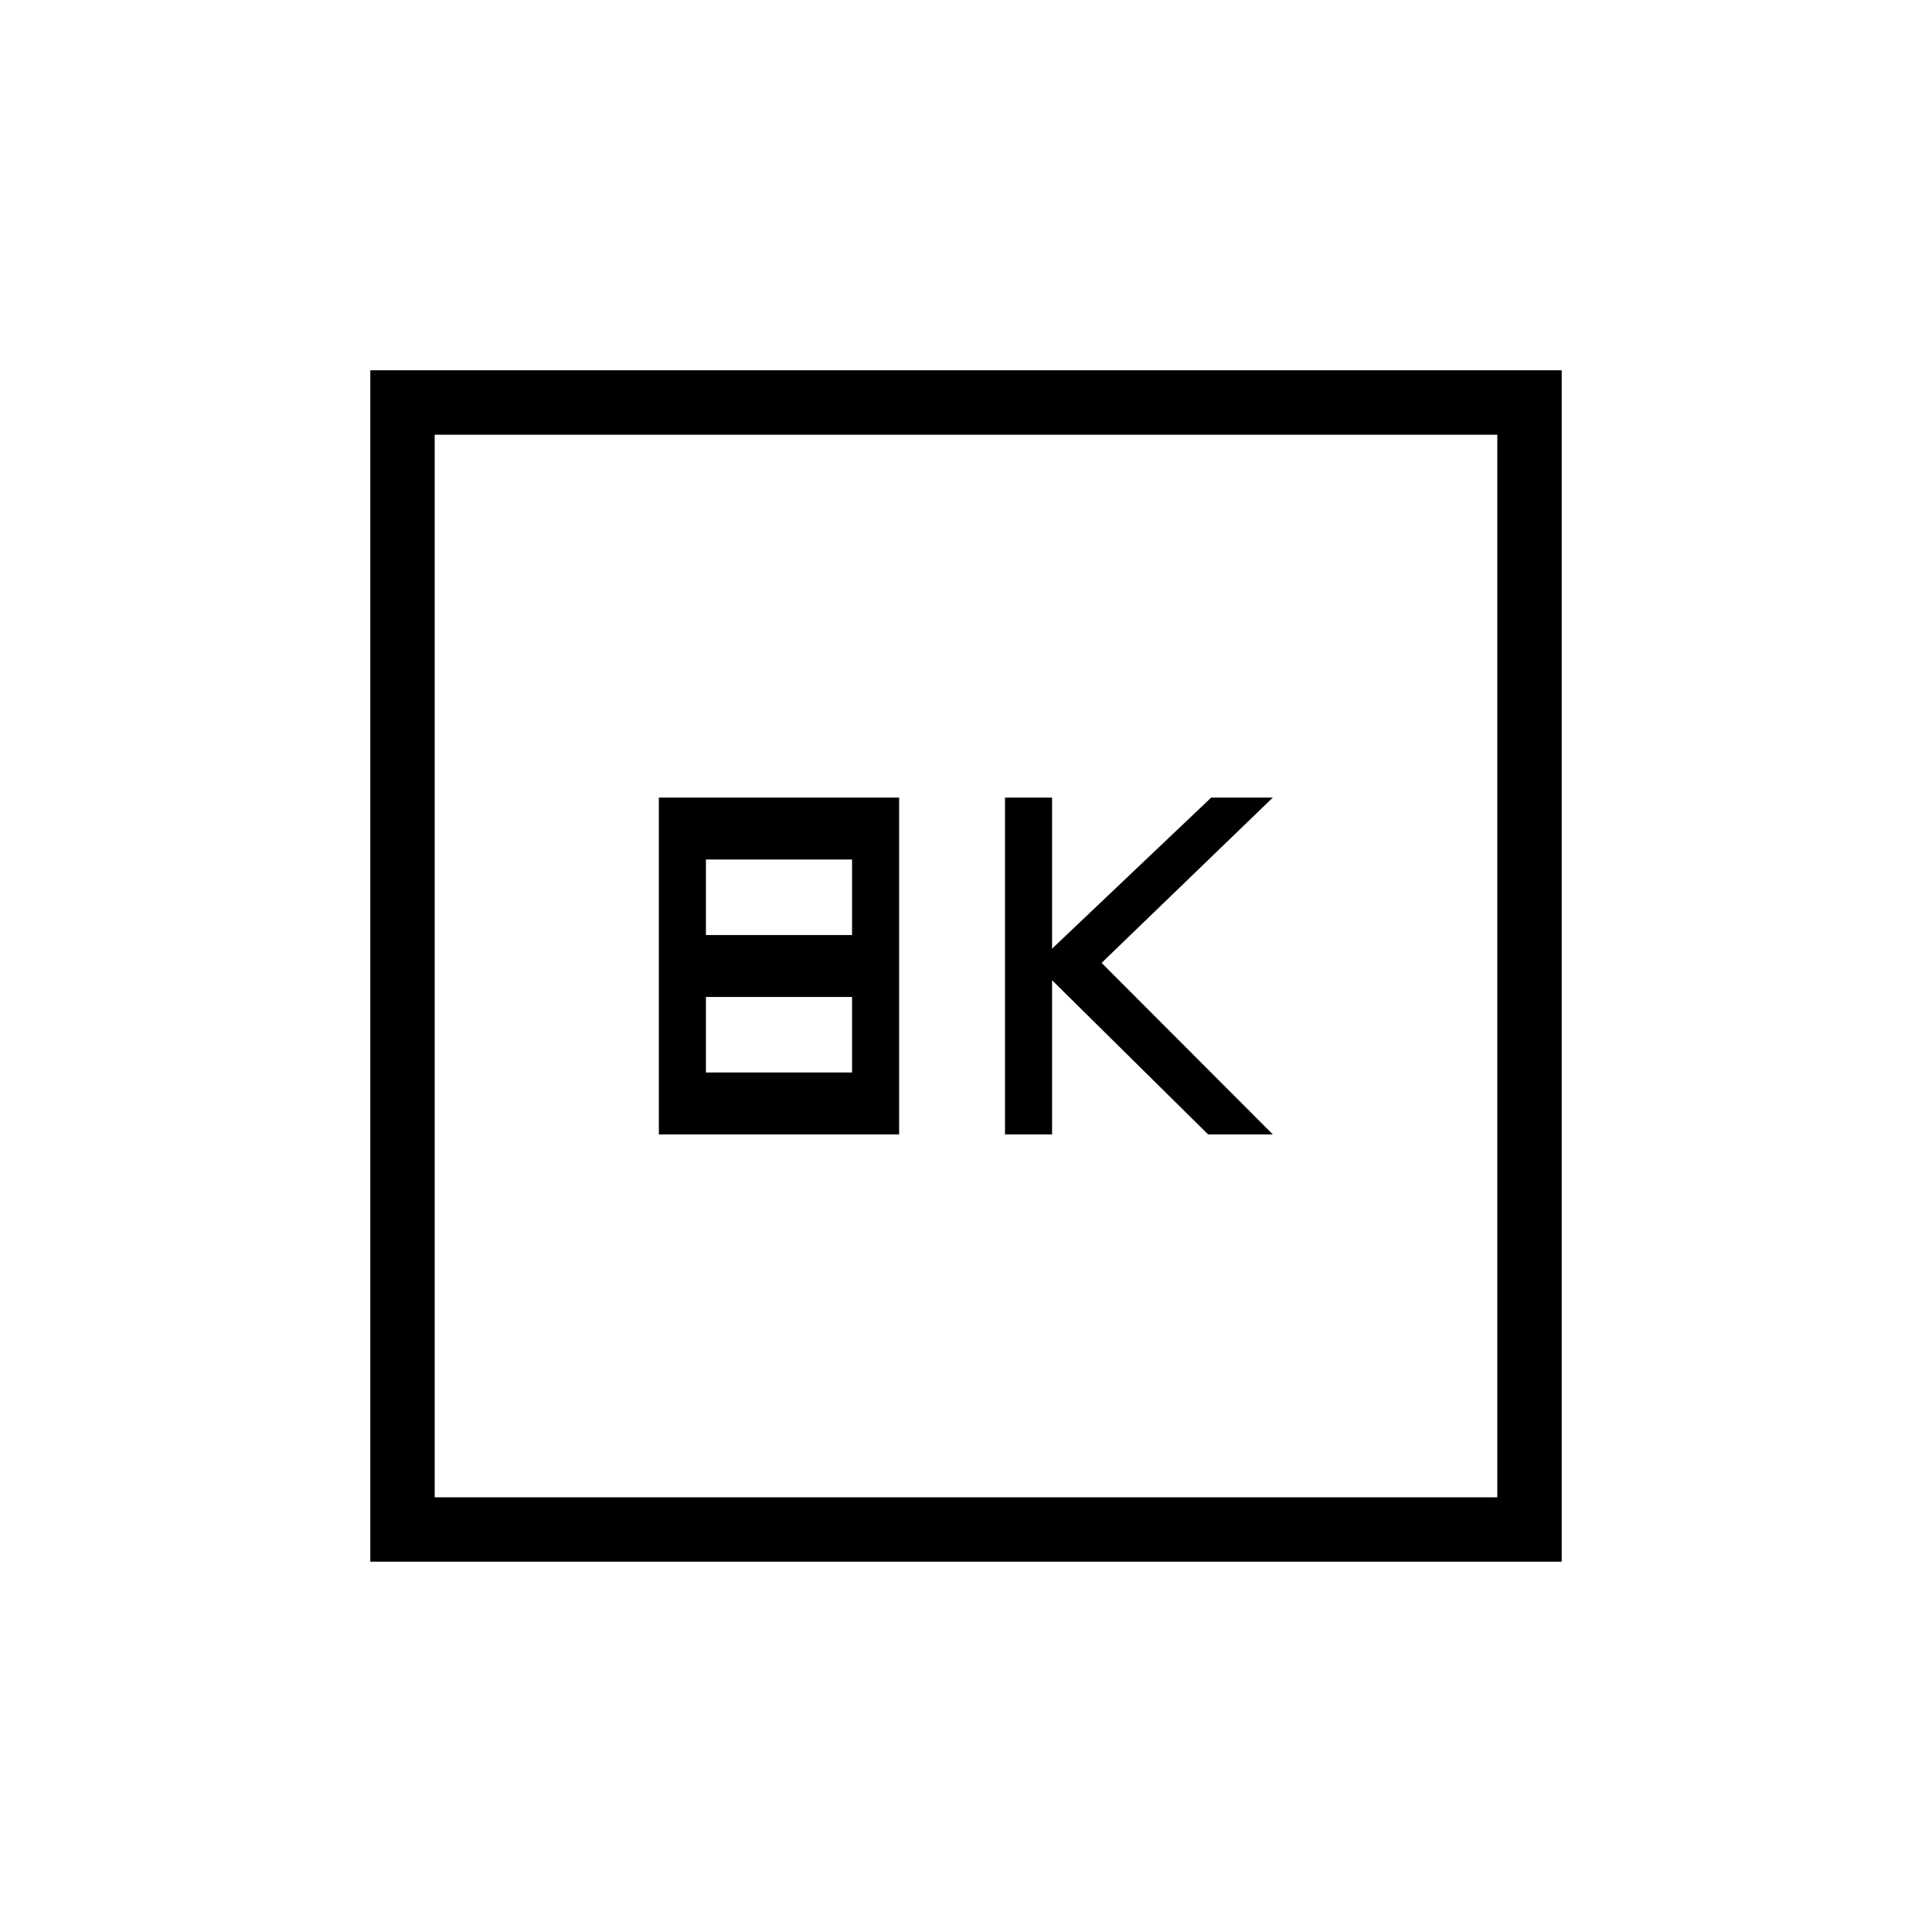 <svg xmlns="http://www.w3.org/2000/svg" height="20" viewBox="0 -960 960 960" width="20"><path d="M499.38-396.31h23.39v-76.61l77.54 76.61h32.15l-85.08-85.23 85.08-82.15h-30.61l-79.08 75.07v-75.07h-23.39v167.38Zm-172 0h119.39v-167.38H327.38v167.38Zm23.39-99.07v-37.54h72.61v37.54h-72.61Zm0 68.3v-37.54h72.61v37.54h-72.61ZM184-184v-592h592v592H184Zm32-32h528v-528H216v528Zm0 0v-528 528Z"/></svg>